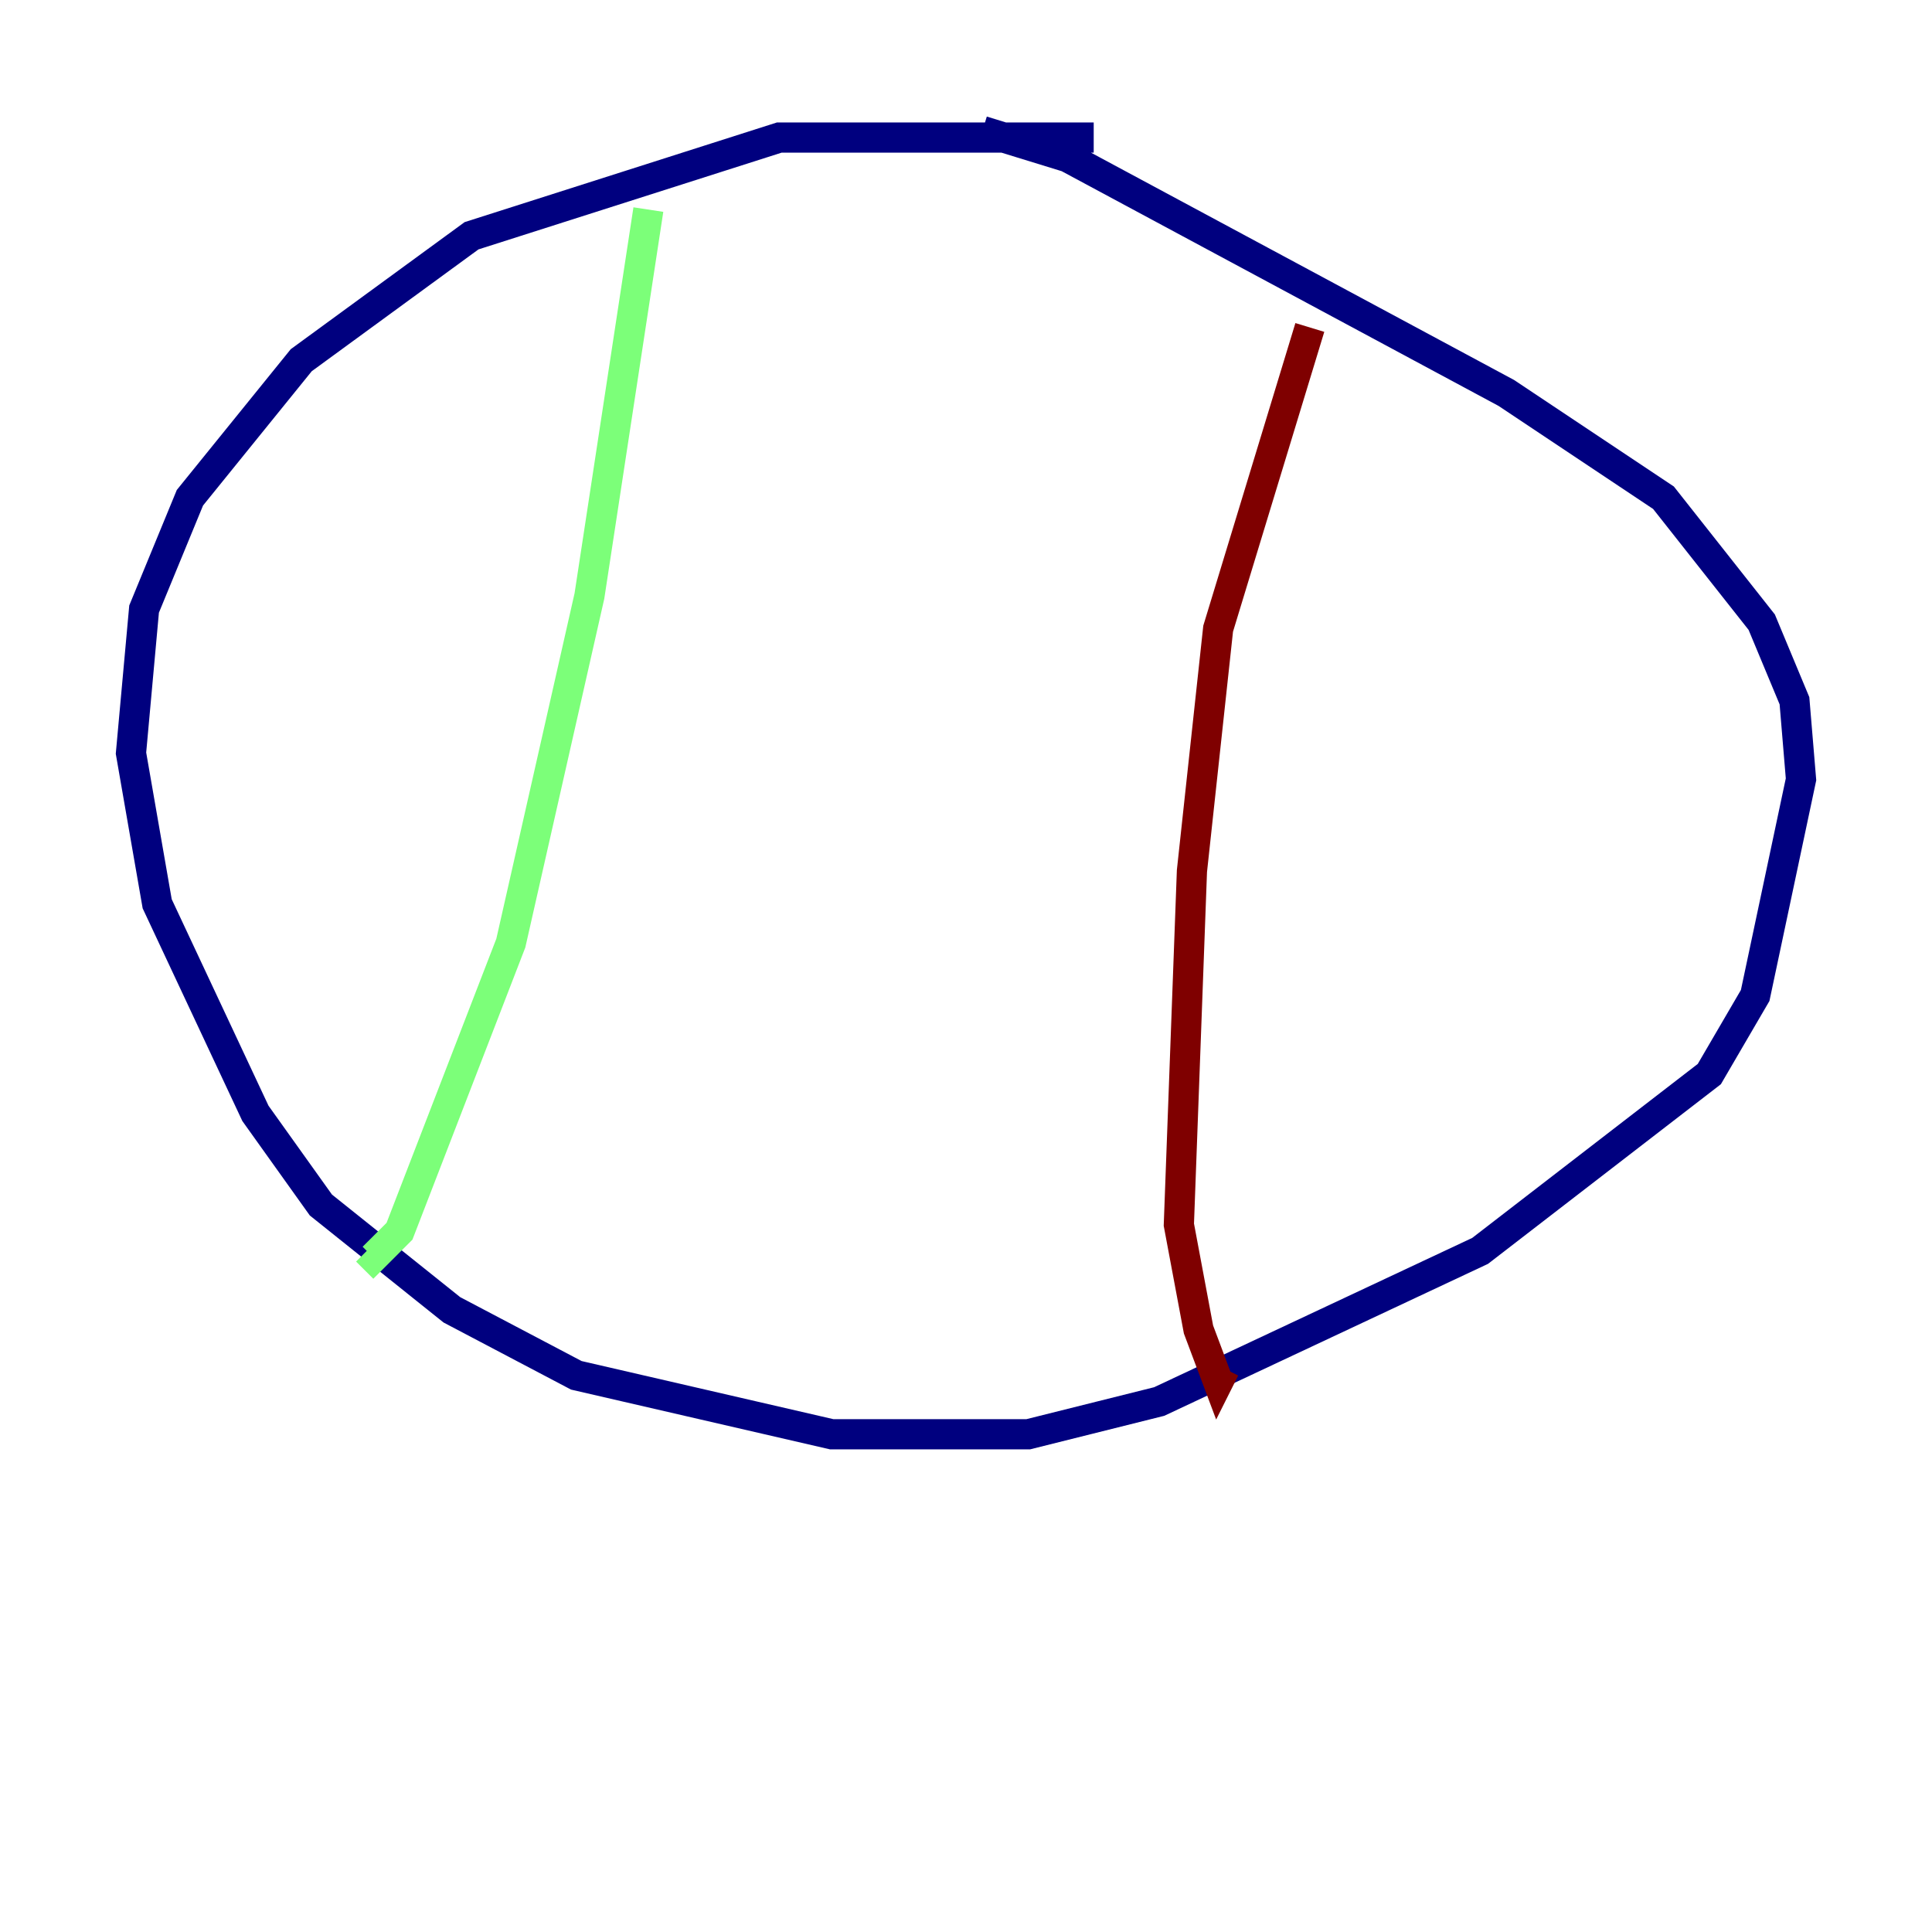 <?xml version="1.0" encoding="utf-8" ?>
<svg baseProfile="tiny" height="128" version="1.2" viewBox="0,0,128,128" width="128" xmlns="http://www.w3.org/2000/svg" xmlns:ev="http://www.w3.org/2001/xml-events" xmlns:xlink="http://www.w3.org/1999/xlink"><defs /><polyline fill="none" points="72.461,9.112 51.634,9.112 31.241,15.62 19.959,23.864 12.583,32.976 9.546,40.352 8.678,49.898 10.414,59.878 16.922,73.763 21.261,79.837 29.939,86.78 38.183,91.119 55.105,95.024 68.122,95.024 76.8,92.854 98.061,82.875 113.248,71.159 116.285,65.953 119.322,51.634 118.888,46.427 116.719,41.22 110.21,32.976 99.797,26.034 70.725,10.414 65.085,8.678" stroke="#00007f" stroke-width="2" /><polyline fill="none" points="42.956,13.885 39.051,39.485 33.844,62.481 26.468,81.573 24.732,83.308 24.298,82.875" stroke="#7cff79" stroke-width="2" /><polyline fill="none" points="86.78,21.695 80.705,41.654 78.969,57.709 78.102,81.139 79.403,88.081 80.705,91.552 81.139,90.685" stroke="#7f0000" stroke-width="2" /></svg>